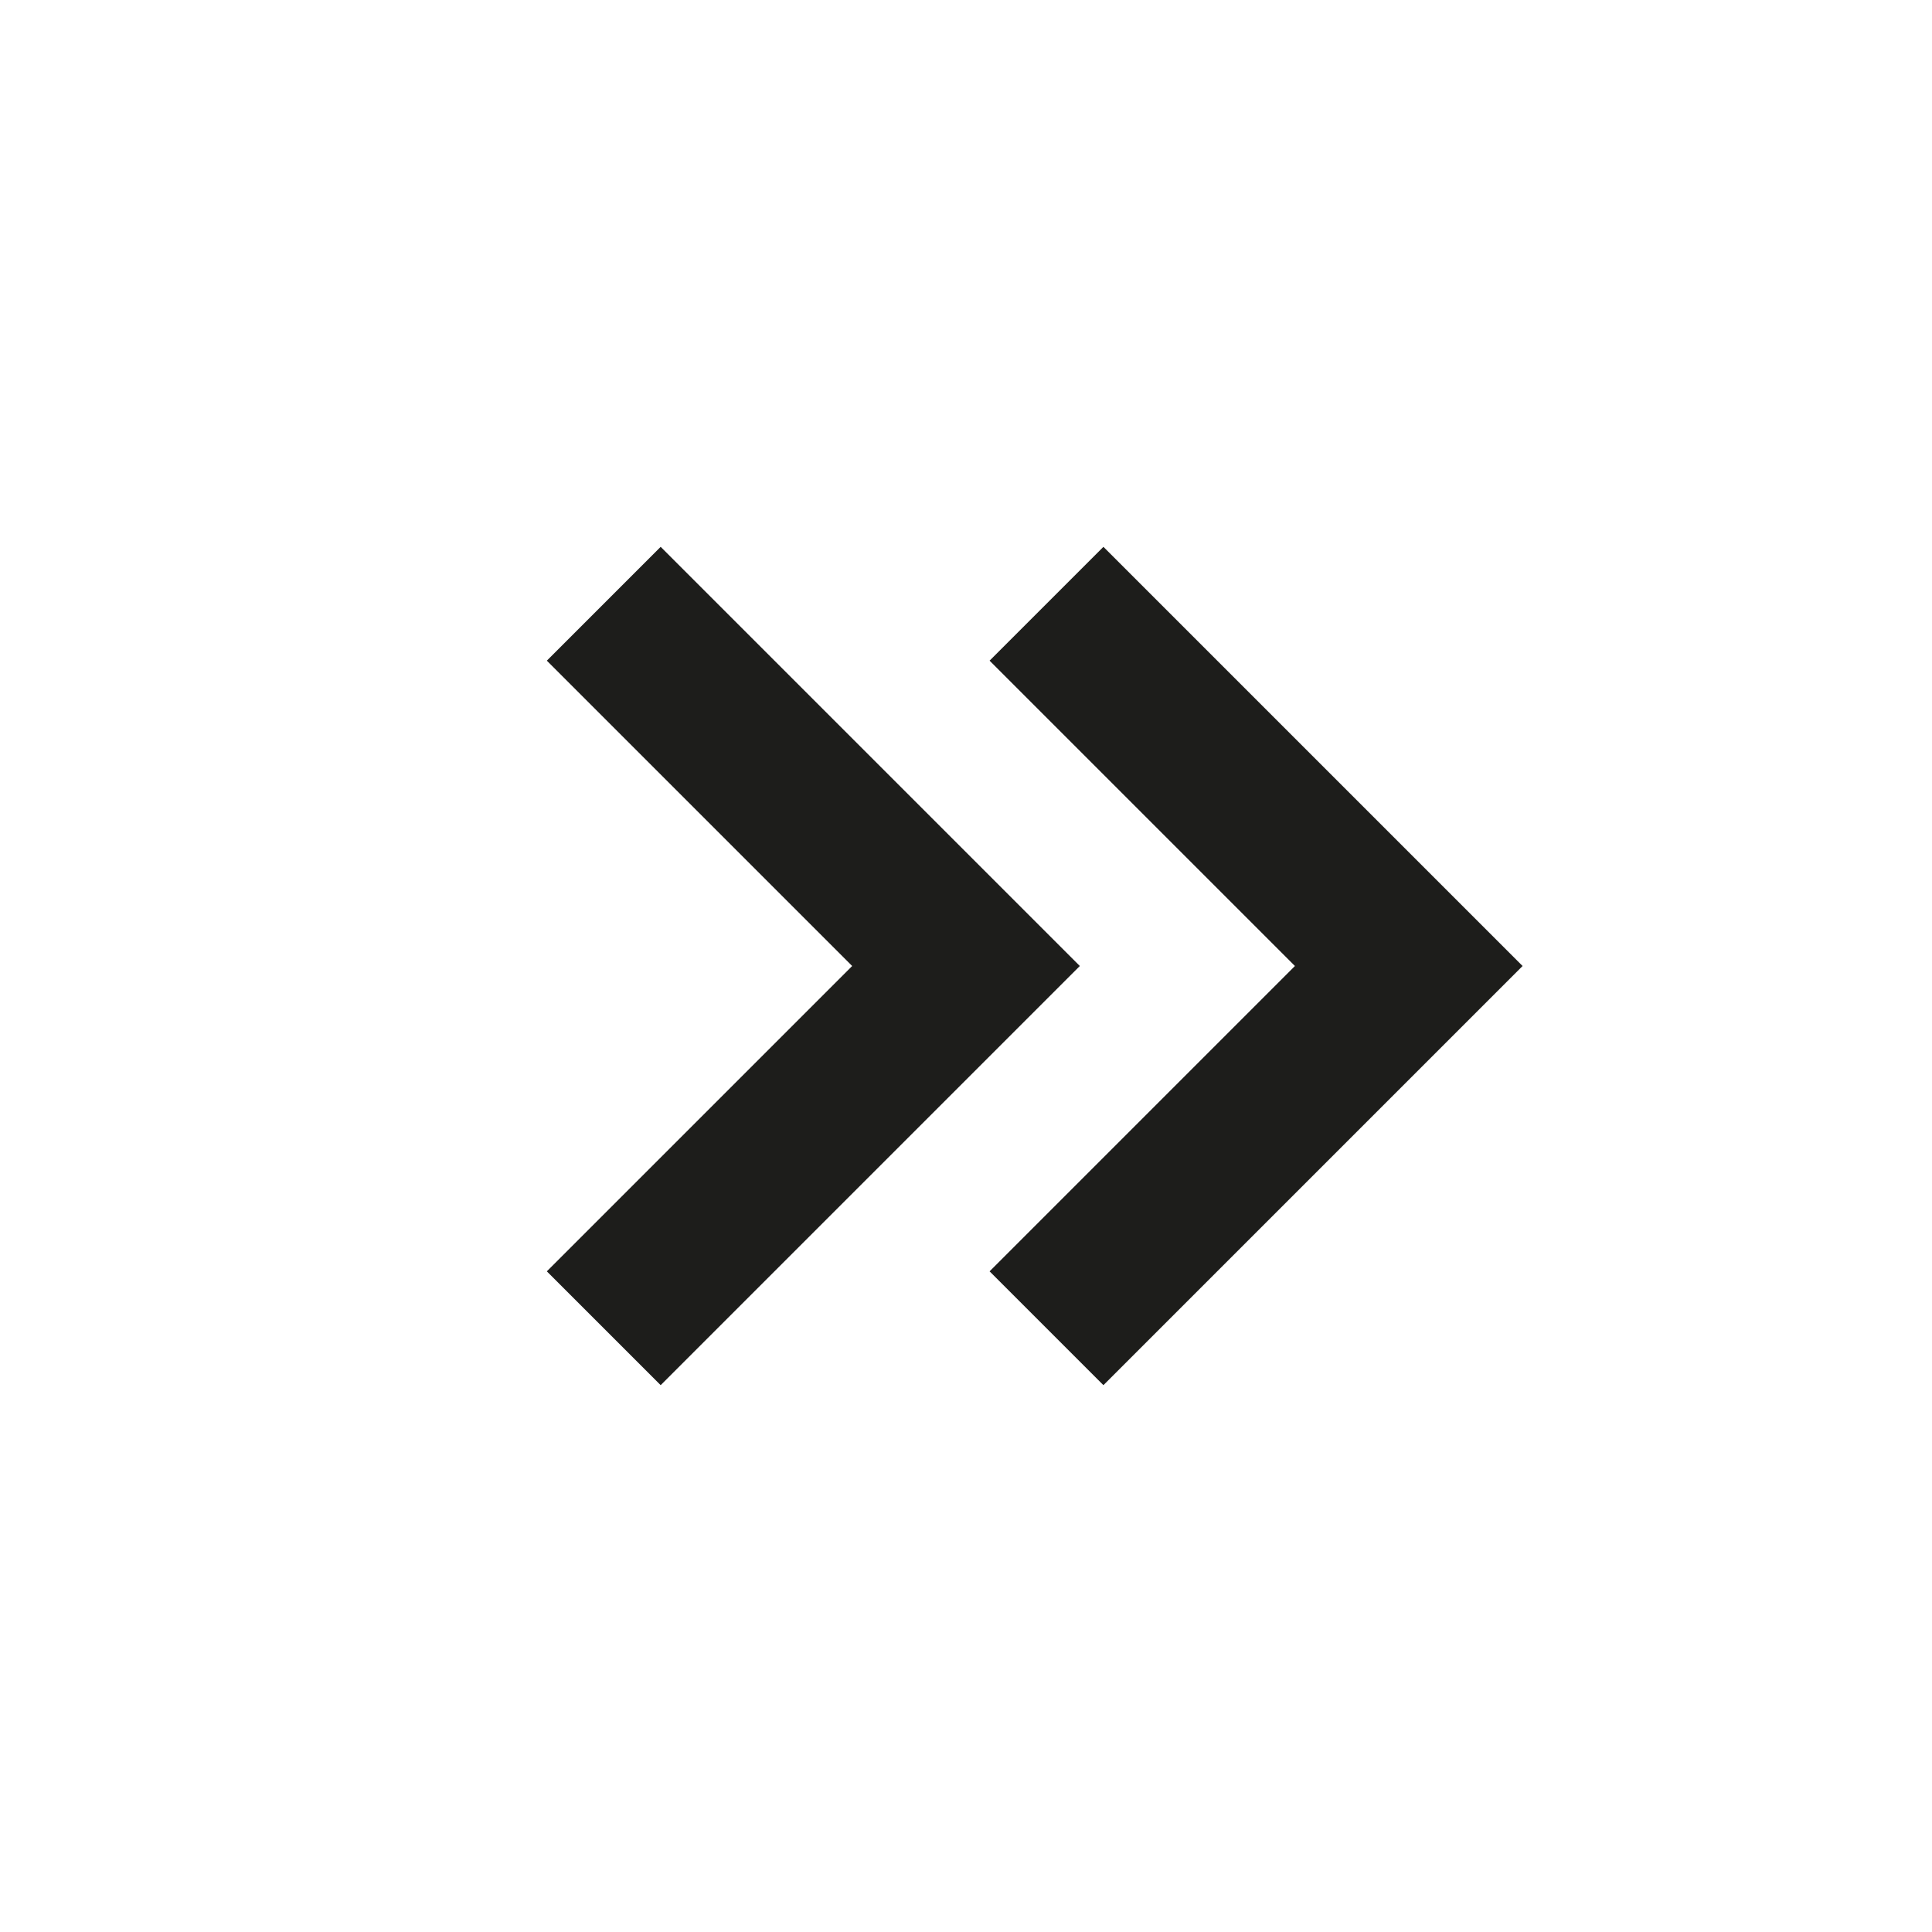 <?xml version="1.0" encoding="utf-8"?>
<!-- Generator: Adobe Illustrator 16.0.0, SVG Export Plug-In . SVG Version: 6.00 Build 0)  -->
<!DOCTYPE svg PUBLIC "-//W3C//DTD SVG 1.1//EN" "http://www.w3.org/Graphics/SVG/1.1/DTD/svg11.dtd">
<svg version="1.1" id="Layer_1" xmlns="http://www.w3.org/2000/svg" xmlns:xlink="http://www.w3.org/1999/xlink" x="0px" y="0px"
	 width="24px" height="24px" viewBox="0 0 24 24" enable-background="new 0 0 24 24" xml:space="preserve">
<g>
	<polygon fill="#1D1D1B" points="8.207,17.207 6.793,15.793 10.586,12 6.793,8.207 8.207,6.793 13.414,12 	"/>
</g>
<g>
	<polygon fill="#1D1D1B" points="13.707,17.207 12.293,15.793 16.086,12 12.293,8.207 13.707,6.793 18.914,12 	"/>
</g>
</svg>
